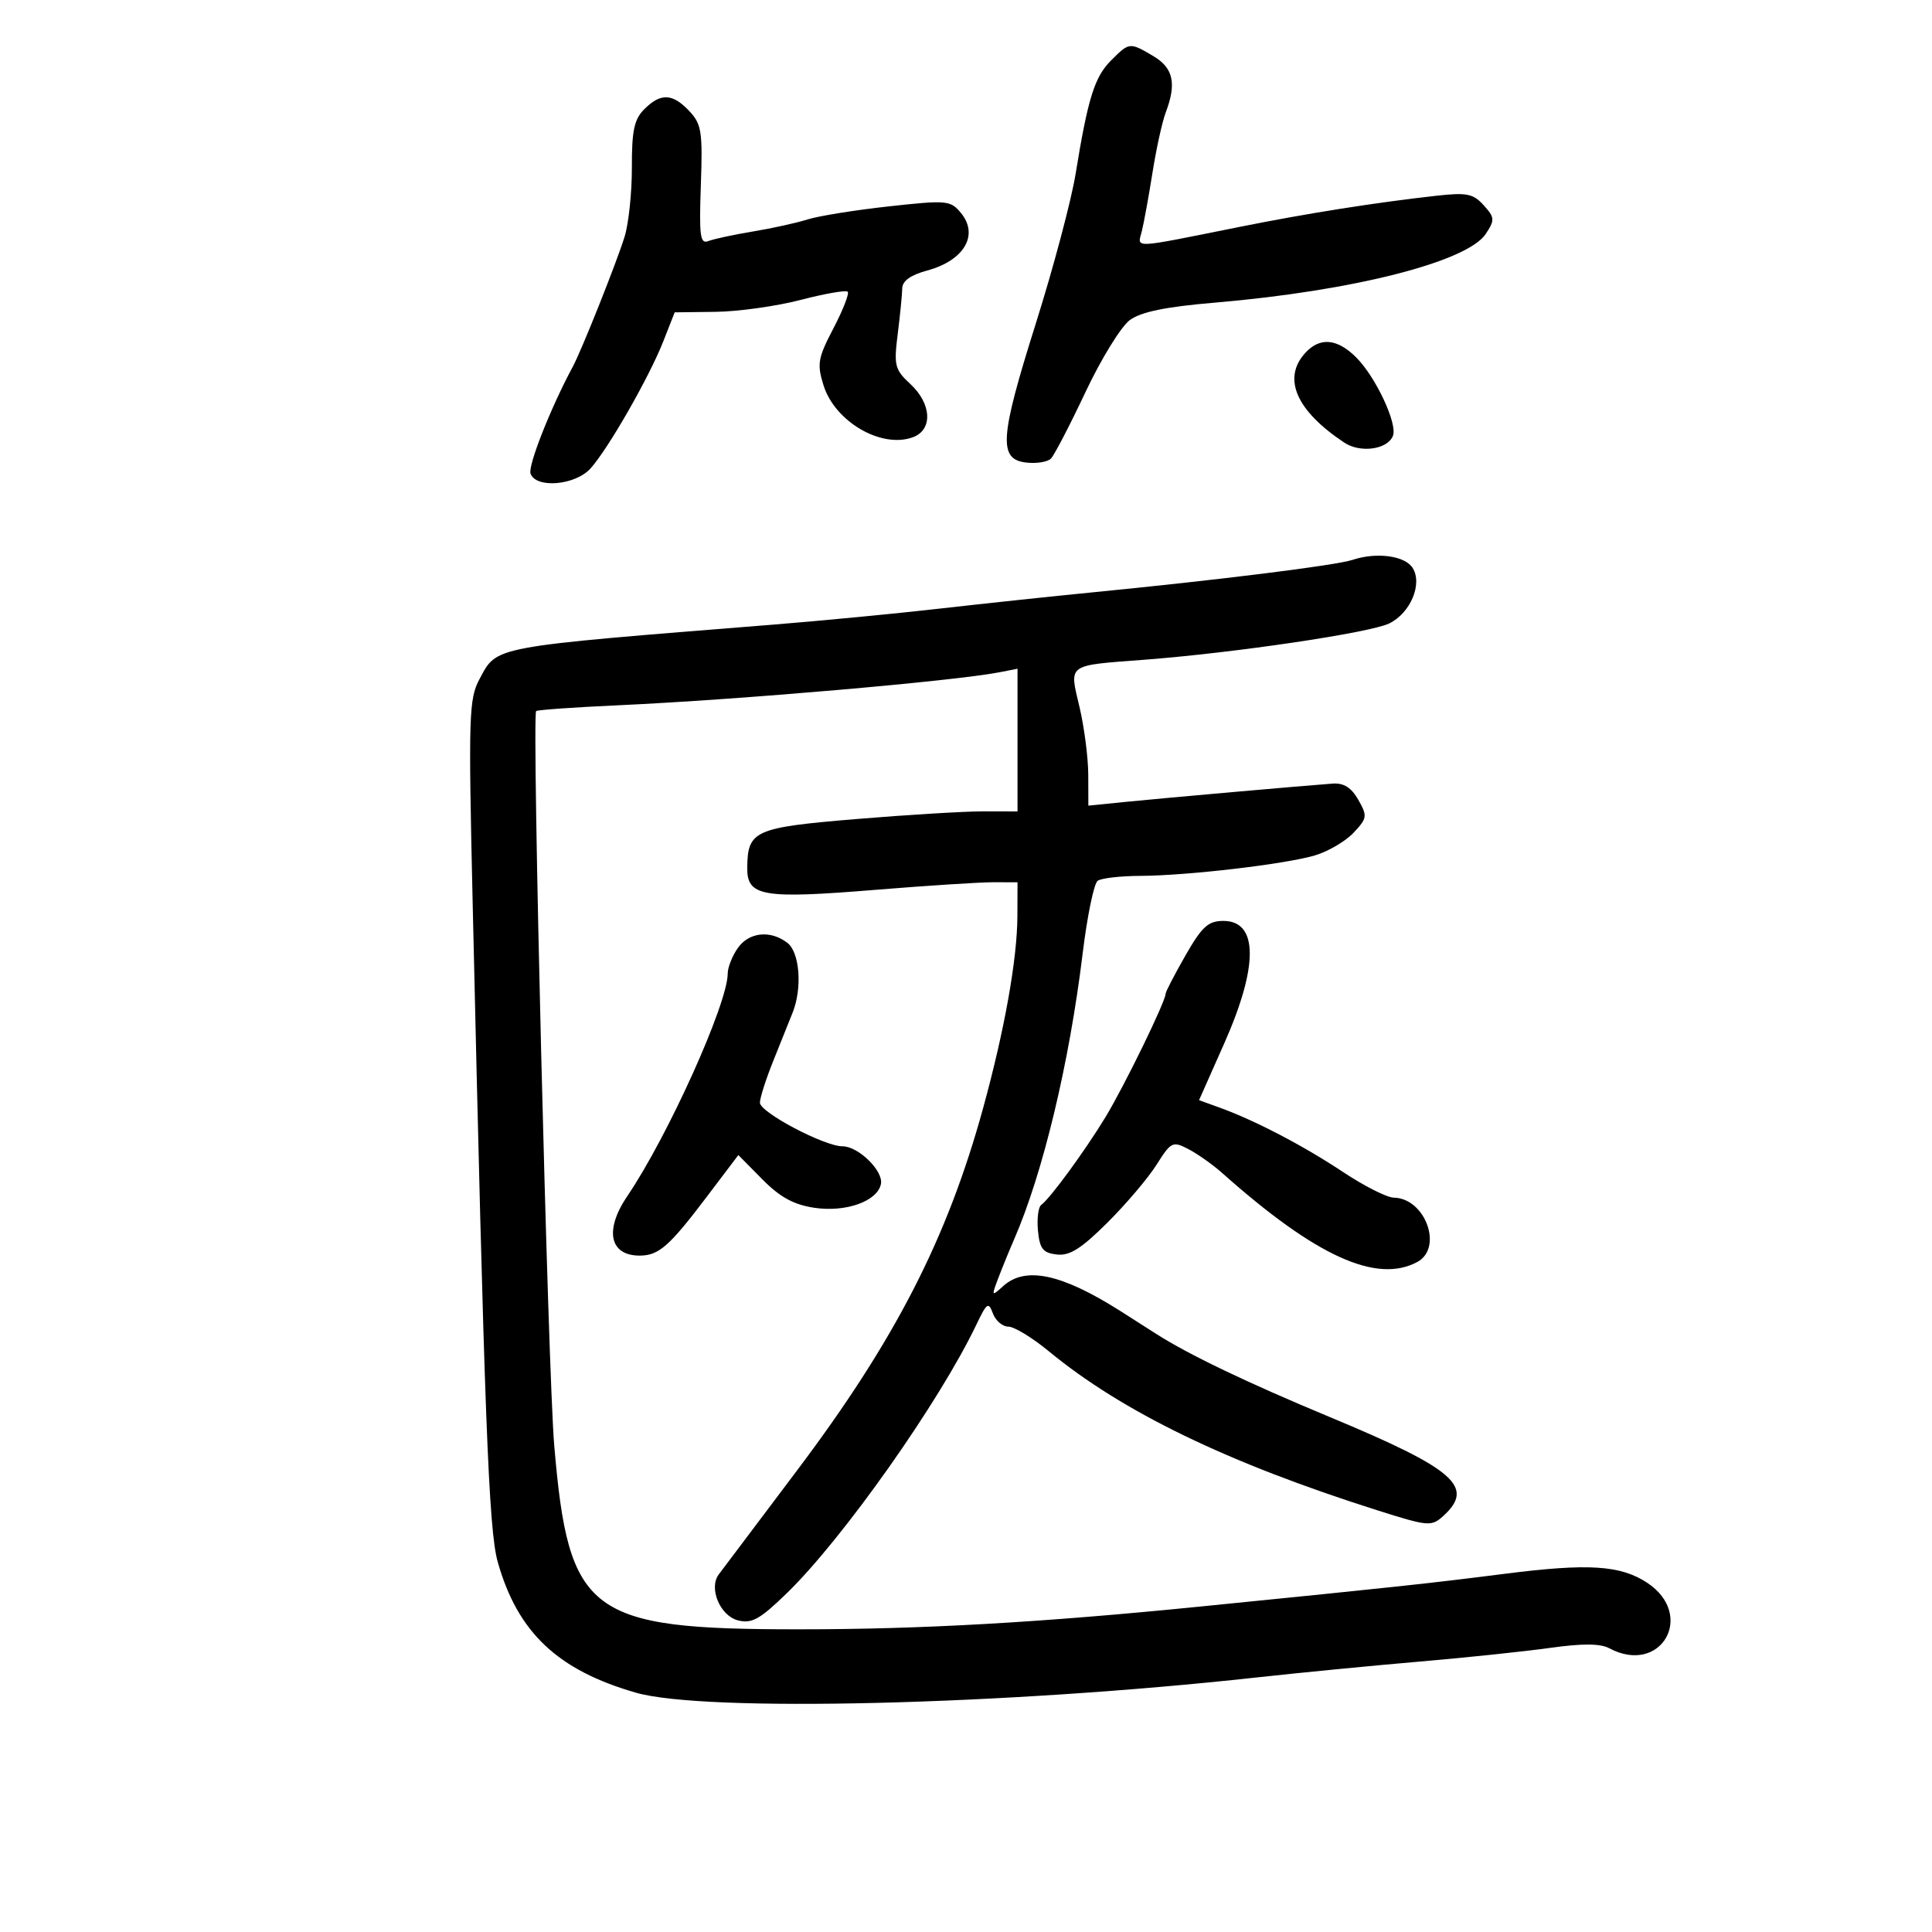 <svg xmlns="http://www.w3.org/2000/svg" width="300" height="300" viewBox="0 0 300 300" version="1.1">
	<path d="M 172.524 9.385 C 169.962 11.947, 168.931 15.245, 167.020 27 C 166.349 31.125, 163.566 41.589, 160.834 50.253 C 155.225 68.045, 155.002 71.329, 159.372 71.828 C 160.951 72.009, 162.667 71.733, 163.185 71.215 C 163.703 70.697, 166.118 66.049, 168.552 60.886 C 170.985 55.724, 174.085 50.690, 175.441 49.701 C 177.198 48.418, 181.005 47.639, 188.703 46.987 C 210.063 45.176, 227.874 40.648, 230.720 36.305 C 232.135 34.144, 232.107 33.776, 230.382 31.867 C 228.753 30.066, 227.760 29.868, 223 30.400 C 213.544 31.458, 202.878 33.146, 192.500 35.228 C 175.409 38.657, 176.633 38.604, 177.306 35.884 C 177.631 34.573, 178.377 30.474, 178.964 26.775 C 179.550 23.077, 180.473 18.885, 181.015 17.460 C 182.724 12.965, 182.193 10.545, 179.096 8.716 C 175.405 6.536, 175.370 6.539, 172.524 9.385 M 100.048 16.952 C 98.474 18.526, 98.099 20.276, 98.117 25.976 C 98.130 29.865, 97.619 34.724, 96.982 36.773 C 95.728 40.812, 90.318 54.383, 88.947 56.930 C 85.490 63.351, 81.931 72.377, 82.387 73.565 C 83.277 75.887, 89.329 75.356, 91.687 72.750 C 94.418 69.731, 100.808 58.573, 102.997 53.001 L 104.765 48.500 111.133 48.422 C 114.635 48.379, 120.567 47.546, 124.317 46.572 C 128.066 45.597, 131.357 45.023, 131.630 45.297 C 131.903 45.570, 130.911 48.119, 129.425 50.962 C 127.002 55.596, 126.841 56.511, 127.870 59.815 C 129.636 65.488, 136.877 69.699, 141.759 67.893 C 144.872 66.742, 144.679 62.710, 141.364 59.636 C 138.938 57.387, 138.781 56.765, 139.399 51.846 C 139.769 48.906, 140.084 45.722, 140.100 44.771 C 140.118 43.624, 141.413 42.697, 143.947 42.014 C 149.719 40.460, 152.050 36.483, 149.200 33.051 C 147.585 31.106, 147.025 31.056, 138 32.048 C 132.775 32.622, 127.105 33.534, 125.400 34.074 C 123.695 34.614, 119.870 35.458, 116.900 35.948 C 113.930 36.439, 110.825 37.107, 110 37.432 C 108.719 37.938, 108.548 36.675, 108.827 28.762 C 109.121 20.451, 108.937 19.269, 107.038 17.250 C 104.439 14.487, 102.592 14.408, 100.048 16.952 M 202.655 54.829 C 199.090 58.768, 201.286 63.781, 208.743 68.732 C 211.247 70.394, 215.481 69.795, 216.299 67.664 C 217.020 65.783, 213.616 58.525, 210.597 55.506 C 207.630 52.540, 204.935 52.310, 202.655 54.829 M 210 86.942 C 207.448 87.790, 189.234 90.062, 169.500 91.994 C 163.450 92.586, 152.875 93.712, 146 94.495 C 139.125 95.278, 127.425 96.404, 120 96.998 C 75.926 100.520, 77.244 100.275, 74.457 105.450 C 72.813 108.502, 72.731 111.129, 73.382 139.628 C 75.228 220.406, 75.878 237.534, 77.288 242.538 C 80.366 253.464, 86.583 259.346, 98.750 262.842 C 109.420 265.908, 156.040 264.768, 195 260.488 C 201.875 259.733, 213.350 258.615, 220.500 258.004 C 227.650 257.393, 236.738 256.438, 240.696 255.883 C 245.706 255.179, 248.496 255.195, 249.880 255.936 C 257.919 260.238, 263.373 250.751, 255.737 245.748 C 251.617 243.048, 246.620 242.732, 233.803 244.360 C 221.802 245.885, 217.515 246.346, 186.500 249.452 C 161.489 251.957, 143.116 253, 124.006 253 C 91.390 253, 88.299 250.679, 86.065 224.500 C 85.077 212.935, 82.566 111.101, 83.251 110.416 C 83.436 110.231, 89.192 109.824, 96.044 109.512 C 114.707 108.662, 148.227 105.756, 155.250 104.380 L 158 103.841 158 114.921 L 158 126 152.750 125.987 C 149.863 125.979, 140.975 126.515, 133 127.178 C 117.139 128.495, 116.089 128.963, 116.032 134.731 C 115.988 139.204, 118.334 139.608, 136 138.168 C 143.975 137.517, 152.188 136.989, 154.250 136.993 L 158 137 157.980 142.250 C 157.955 148.925, 156.002 159.882, 152.676 172 C 147.092 192.344, 138.986 208.129, 123.711 228.400 C 117.545 236.583, 112.096 243.821, 111.603 244.484 C 110.015 246.619, 111.821 250.917, 114.599 251.614 C 116.741 252.152, 118.004 251.447, 122.190 247.380 C 130.910 238.907, 145.909 217.646, 151.629 205.652 C 153.237 202.280, 153.496 202.107, 154.177 203.950 C 154.594 205.077, 155.675 206, 156.579 206 C 157.483 206, 160.310 207.721, 162.861 209.824 C 174.280 219.237, 190.613 227.146, 213.838 234.508 C 221.770 237.023, 222.268 237.067, 224.088 235.421 C 229.093 230.891, 225.936 228.131, 206.500 220.043 C 193.646 214.695, 184.528 210.325, 179.500 207.104 C 177.300 205.694, 174.774 204.082, 173.886 203.520 C 164.791 197.772, 159.210 196.595, 155.777 199.702 C 153.961 201.346, 153.934 201.303, 155.012 198.467 C 155.627 196.852, 156.720 194.173, 157.443 192.515 C 161.949 182.173, 166.039 165.122, 168.122 148 C 168.824 142.225, 169.872 137.169, 170.449 136.765 C 171.027 136.361, 173.975 136.020, 177 136.007 C 184.385 135.976, 199.621 134.189, 204.214 132.815 C 206.257 132.205, 208.946 130.622, 210.189 129.299 C 212.304 127.047, 212.351 126.719, 210.919 124.196 C 209.845 122.303, 208.661 121.553, 206.944 121.676 C 202.482 121.998, 180.591 123.932, 174.750 124.520 L 169 125.099 168.984 120.300 C 168.976 117.660, 168.365 112.936, 167.628 109.802 C 166.030 103.012, 165.544 103.368, 177.681 102.445 C 191.607 101.387, 212.663 98.271, 215.691 96.820 C 218.992 95.237, 220.925 90.696, 219.361 88.197 C 218.165 86.286, 213.754 85.695, 210 86.942 M 184.073 148.372 C 182.383 151.326, 181 153.995, 181 154.302 C 181 155.485, 174.580 168.656, 171.663 173.457 C 168.461 178.727, 163.090 186.067, 161.676 187.105 C 161.223 187.438, 160.998 189.238, 161.176 191.105 C 161.444 193.911, 161.949 194.552, 164.090 194.801 C 166.086 195.033, 167.889 193.900, 171.945 189.864 C 174.841 186.984, 178.280 182.933, 179.586 180.863 C 181.847 177.283, 182.088 177.164, 184.539 178.436 C 185.957 179.171, 188.328 180.851, 189.808 182.168 C 204.293 195.058, 213.725 199.358, 220.066 195.965 C 224.144 193.782, 221.321 186.044, 216.421 185.972 C 215.365 185.956, 211.820 184.163, 208.543 181.986 C 202.382 177.893, 194.828 173.954, 189.343 171.974 L 186.186 170.834 190.093 162.032 C 195.434 149.999, 195.387 143, 189.966 143 C 187.605 143, 186.647 143.873, 184.073 148.372 M 114.557 147.223 C 113.701 148.445, 113 150.219, 113 151.165 C 113 155.835, 103.693 176.470, 97.412 185.725 C 93.790 191.062, 94.667 195.042, 99.450 194.968 C 102.315 194.924, 103.984 193.448, 109.678 185.925 L 114.651 179.356 118.374 183.124 C 121.120 185.903, 123.241 187.064, 126.455 187.545 C 131.364 188.282, 136.277 186.518, 136.794 183.833 C 137.183 181.813, 133.287 178, 130.834 178 C 127.996 178, 118 172.724, 118 171.227 C 118 170.481, 118.942 167.537, 120.093 164.685 C 121.245 161.833, 122.595 158.466, 123.093 157.203 C 124.604 153.374, 124.174 147.852, 122.250 146.392 C 119.603 144.383, 116.296 144.739, 114.557 147.223" stroke="none" fill="black" fill-rule="evenodd"/>
</svg>